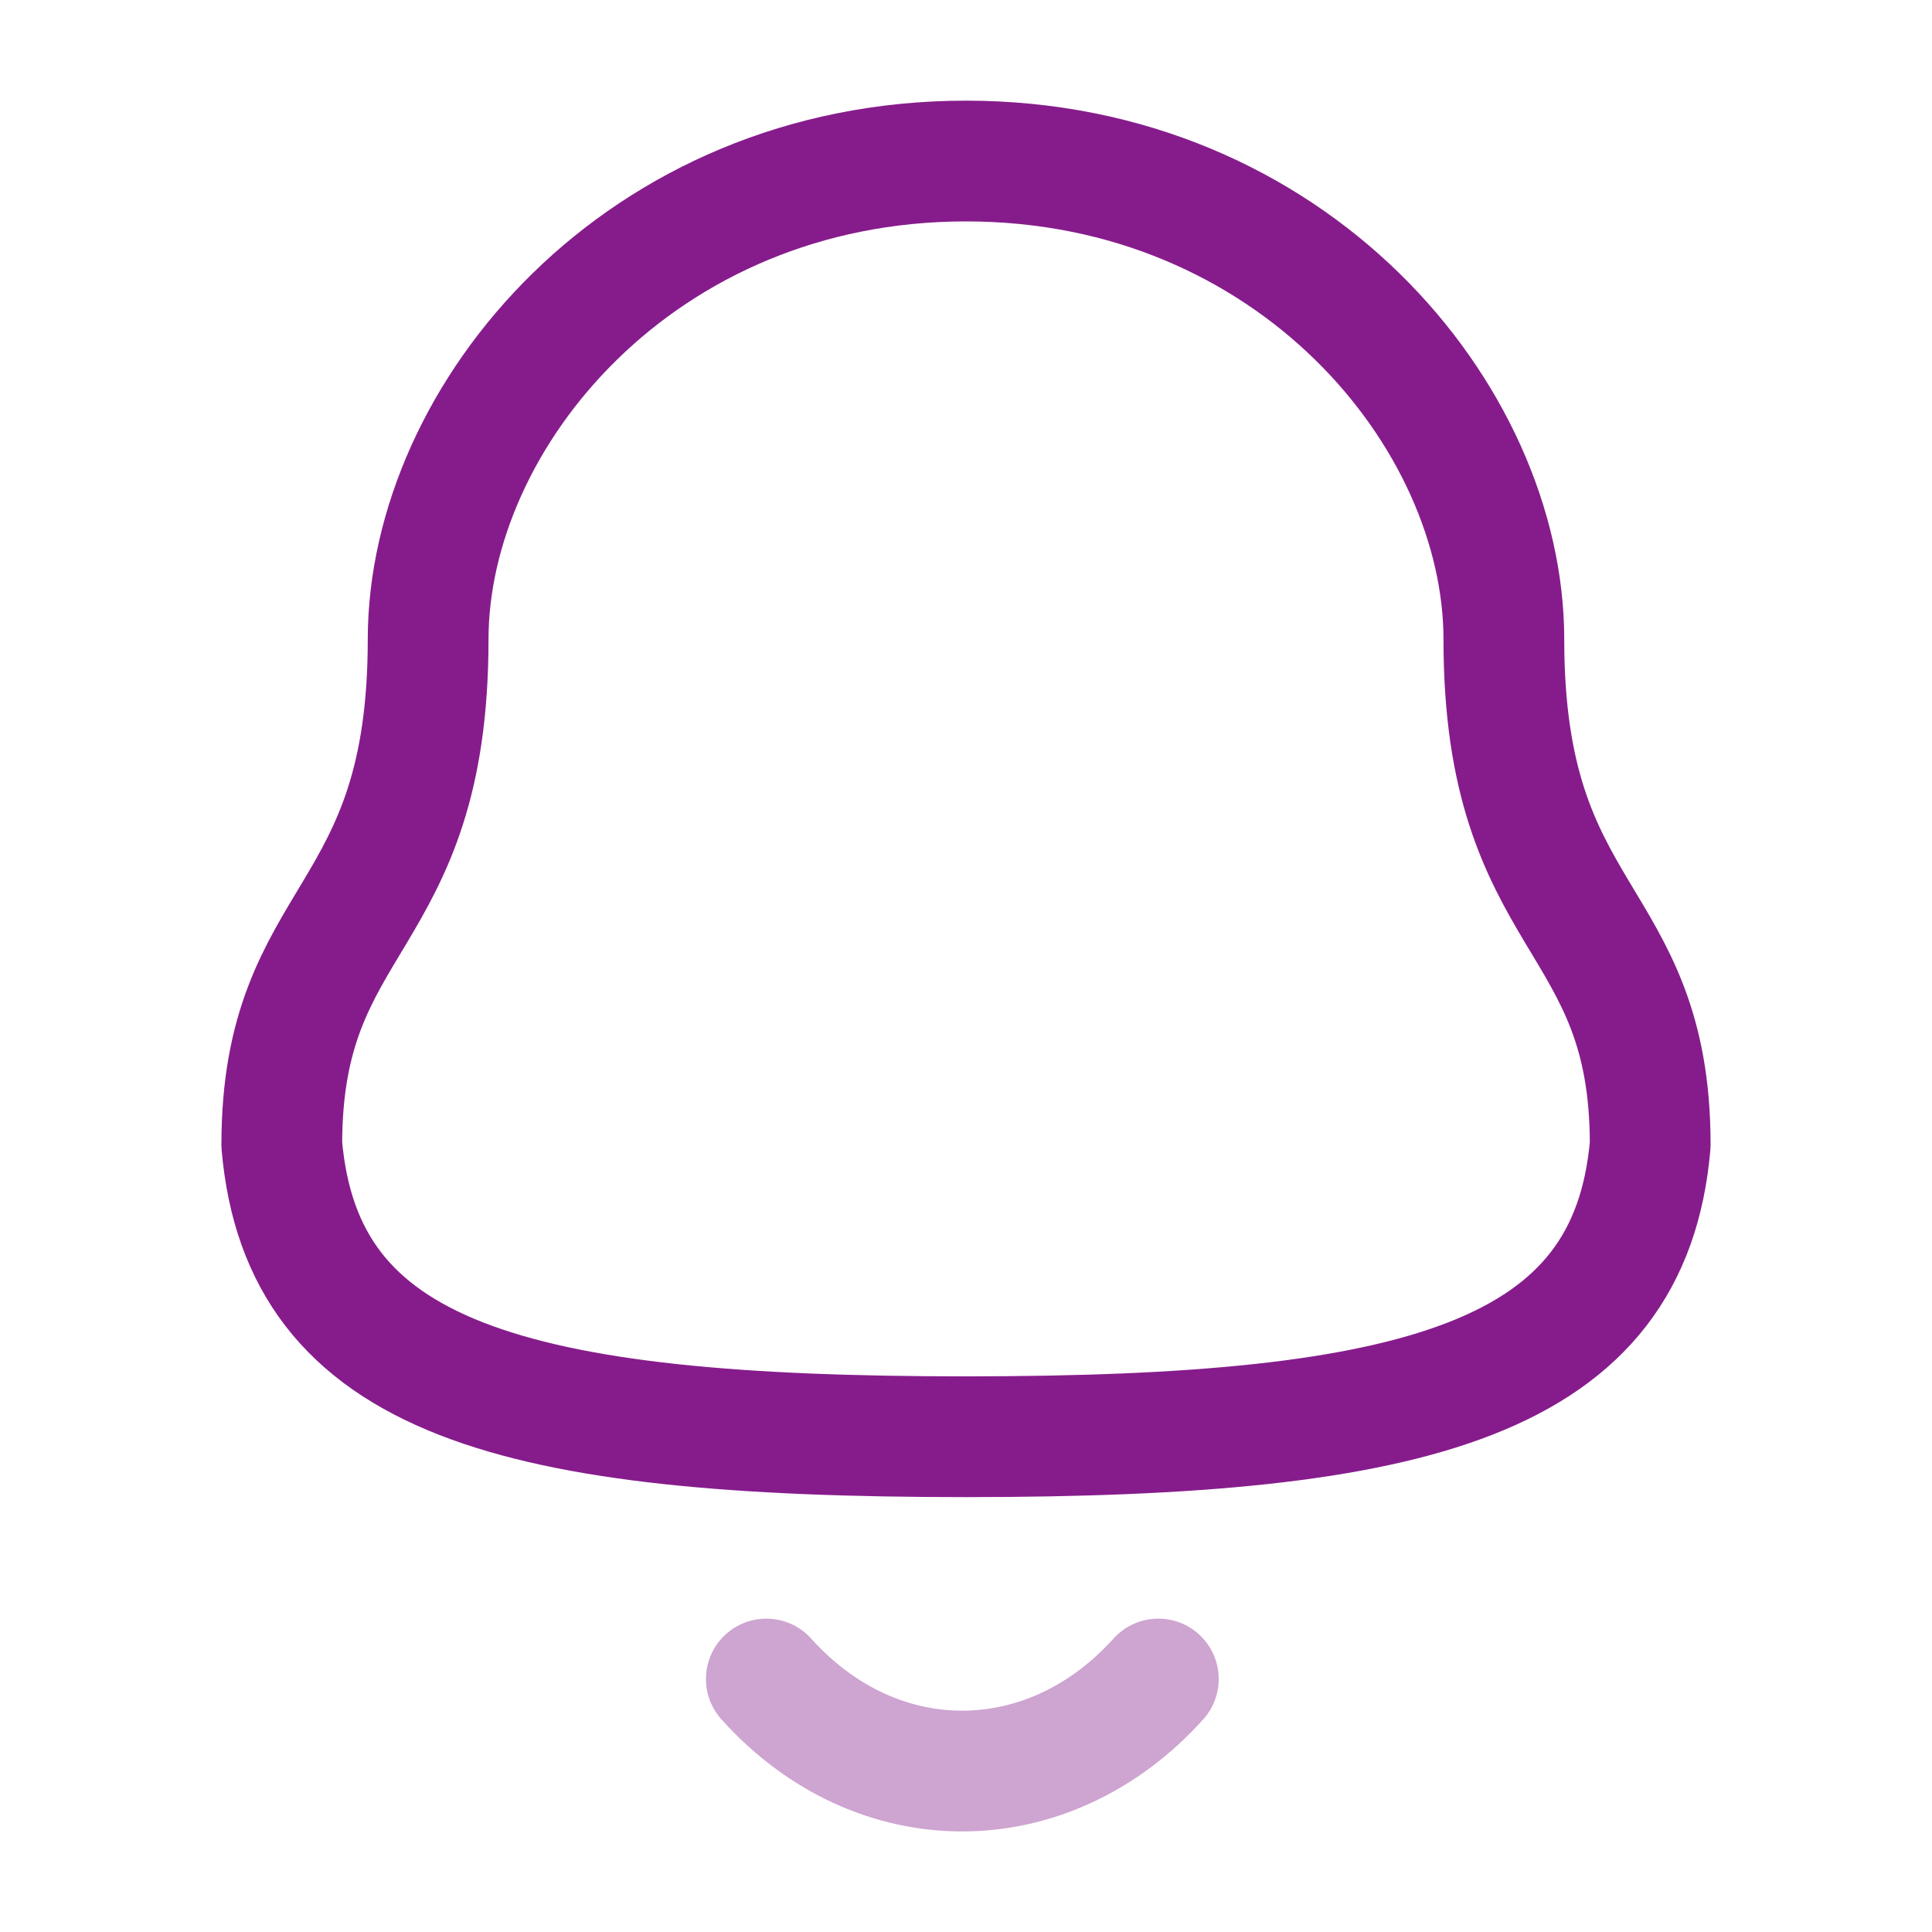 <svg width="20" height="20" viewBox="0 0 20 20" fill="none" xmlns="http://www.w3.org/2000/svg">
<path fill-rule="evenodd" clip-rule="evenodd" d="M10 14.873C14.699 14.873 16.873 14.27 17.083 11.85C17.083 9.432 15.568 9.588 15.568 6.621C15.568 4.303 13.371 1.667 10 1.667C6.629 1.667 4.432 4.303 4.432 6.621C4.432 9.588 2.917 9.432 2.917 11.85C3.127 14.279 5.301 14.873 10 14.873Z" stroke="#861C8C" stroke-width="1.25" stroke-linecap="round" stroke-linejoin="round"/>
<path opacity="0.4" d="M11.991 17.381C10.854 18.644 9.081 18.659 7.933 17.381" stroke="#861C8C" stroke-width="1.25" stroke-linecap="round" stroke-linejoin="round"/>
</svg>
